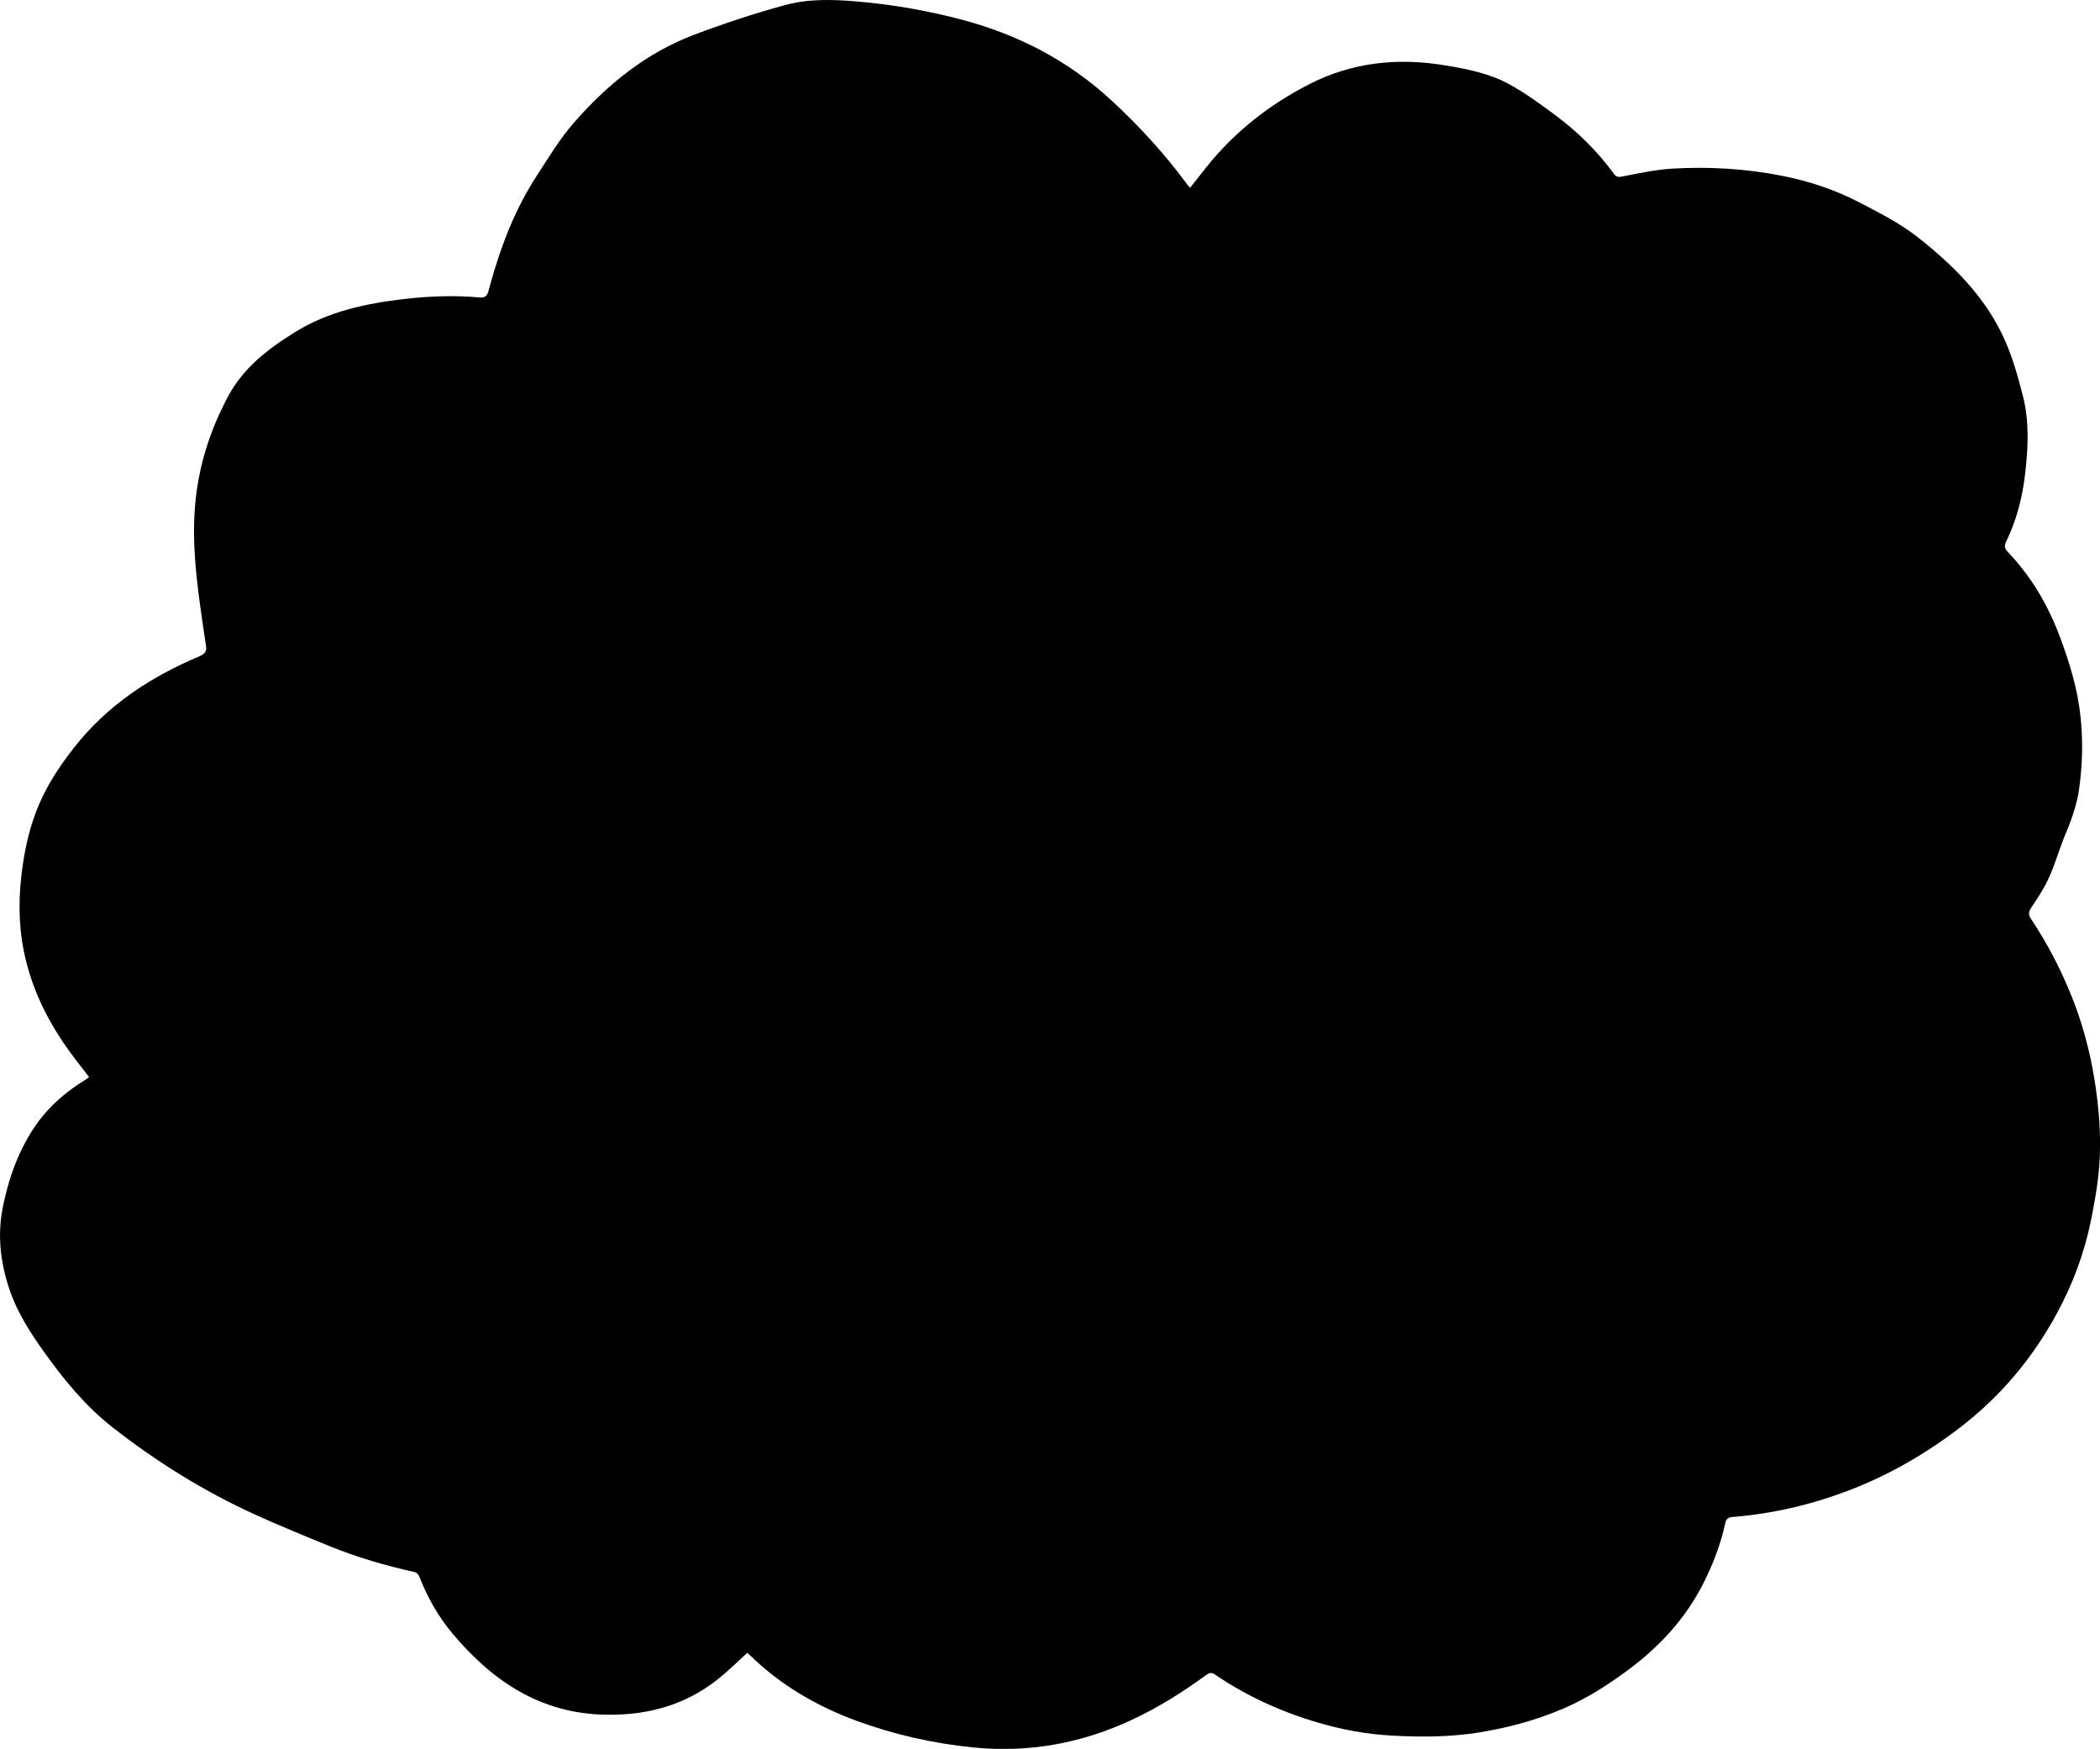 <?xml version="1.0" encoding="utf-8"?>
<!-- Generator: Adobe Illustrator 19.2.1, SVG Export Plug-In . SVG Version: 6.00 Build 0)  -->
<svg version="1.1" id="Layer_1" xmlns="http://www.w3.org/2000/svg" xmlns:xlink="http://www.w3.org/1999/xlink" x="0px" y="0px"
	 viewBox="0 0 1728.3 1439.2" style="enable-background:new 0 0 1728.3 1439.2;" xml:space="preserve">
<g>
	<path d="M979.4,154.6c4.8-6,9.1-11.6,13.5-17.1c23.2-29,51.6-51.3,84.6-68.2c35.8-18.3,73.4-22,112.6-15.4
		c18.3,3.1,36.5,6.7,52.7,15.8C1256,77,1268.2,86,1280.3,95c18.3,13.6,34.5,29.6,48,48.1c2,2.8,3.8,2.7,7.1,2.1
		c13.3-2.6,26.8-5.5,40.3-6.4c30.3-1.8,60.6-0.1,90.5,5.8c22.4,4.4,43.9,11.4,64.3,22.1c16.5,8.6,33,16.9,47.8,28.5
		c28.2,22.2,53.5,47.1,69.3,79.6c7.8,16,12.8,33.5,17.2,50.8c5.4,21,4.4,42.6,1.9,64.1c-2.2,19.5-7,38.2-15.6,55.9
		c-1.7,3.4-1.5,5.7,1.4,8.7c19.4,20.3,33.2,44,43,70.3c7.8,21,14.3,42.2,16.7,64.5c2.2,20.1,1.7,40.2-1.1,60.3
		c-1.9,13.1-6.3,25.4-11.4,37.5c-4.8,11.4-8.1,23.6-13.2,34.9c-3.9,8.7-9.2,16.9-14.6,24.8c-2.4,3.6-2.8,6-0.4,9.6
		c13.4,20.1,24.5,41.4,33.5,63.8c8.8,22,14.9,44.7,18.7,68.1c3.8,23.6,5.8,47.4,4,71.2c-1.2,15.5-4,31-7.1,46.3
		c-5.4,26.1-14.7,51-27.4,74.5c-20.3,37.8-47.4,69.9-81.7,95.9c-27.8,21.1-57.8,38.3-90.4,50.7c-30.8,11.7-62.6,19.1-95.5,21.7
		c-4.4,0.4-5.3,2.8-5.9,5.9c-3.8,17.3-10.2,33.6-18.2,49.4c-14.7,28.7-35.9,51.5-61.6,70.6c-16.6,12.3-33.9,23.4-52.9,31.6
		c-22.6,9.7-46,16-70.3,19.9c-23.5,3.7-47.2,3.8-70.8,2.5c-21-1.1-41.6-4.9-61.8-10.9c-30.2-8.9-58.4-21.8-84.4-39.5
		c-2.8-1.9-4.6-1.2-7.1,0.6c-19.1,13.9-39,26.5-60.4,36.5c-41.7,19.6-85.5,27.7-131.5,23c-32.8-3.3-64.6-10.5-95.5-21.8
		c-32.6-11.9-62.2-29.1-87.3-53.4c-1.1-1-2.2-2-3.3-3c-0.1-0.1-0.3-0.1,0.7,0.1c-6.7,6.2-12.8,12-19.1,17.5
		c-28,24.6-60.9,34.4-97.9,33.7c-53.5-1-93-27.6-125.9-66.8c-11.8-14-20.7-30-27.4-47.1c-0.6-1.5-2.3-3.2-3.7-3.5
		c-23.9-5.2-47.3-12.1-70-21.3c-20.7-8.4-41.5-17-61.8-26.2c-41.7-19-80.4-43.1-116.5-71.3c-22.4-17.5-40.4-39.4-56.8-62.4
		c-11.5-16.1-22.1-32.6-28.5-51.6c-7.6-22.7-10.1-45.6-5-69.3C7.7,967.6,16,945.2,30,925.2c10.8-15.3,24.7-27.1,40.6-36.8
		c0.8-0.5,1.5-1.2,2.7-2.1c-5-6.5-10.1-12.8-14.8-19.3c-16.8-22.8-29.8-47.6-36.8-75.1c-5.9-23.1-6.9-46.6-4.2-70.4
		c2.1-18.4,5.6-36.4,12.3-53.8c7.4-19.3,18.4-36.2,31.1-52.4c27.4-35,63.1-58.3,103.4-75.3c3.8-1.6,6-3.8,5.3-8.2
		c-1.2-7.4-2.2-14.8-3.3-22.2c-4.4-30.8-8.4-61.6-5.8-93c2.6-32,12-61.8,27-90c12.6-23.8,32.9-39.4,55.2-53.2
		c27.5-17.1,58.2-23.6,89.7-27.3c20.8-2.4,41.5-3.2,62.4-1.3c4.5,0.4,6.2-1.4,7.2-5.3c6.2-23,13.6-45.5,24-66.9
		c5-10.3,10.7-20.3,16.9-29.8c9.1-14,17.9-28.5,28.8-41.1c27.7-31.9,60.1-58.3,100.1-73.3c24.4-9.2,49.2-17.4,74.3-24.2
		c19.2-5.3,39.3-4.7,59.1-3c28.6,2.4,56.8,7.3,84.5,14.5c47.1,12.2,89.2,33.8,125.1,67c22.5,20.8,43.1,43.2,61.3,67.8
		C976.9,151.7,977.9,152.8,979.4,154.6z"/>
</g>
</svg>
